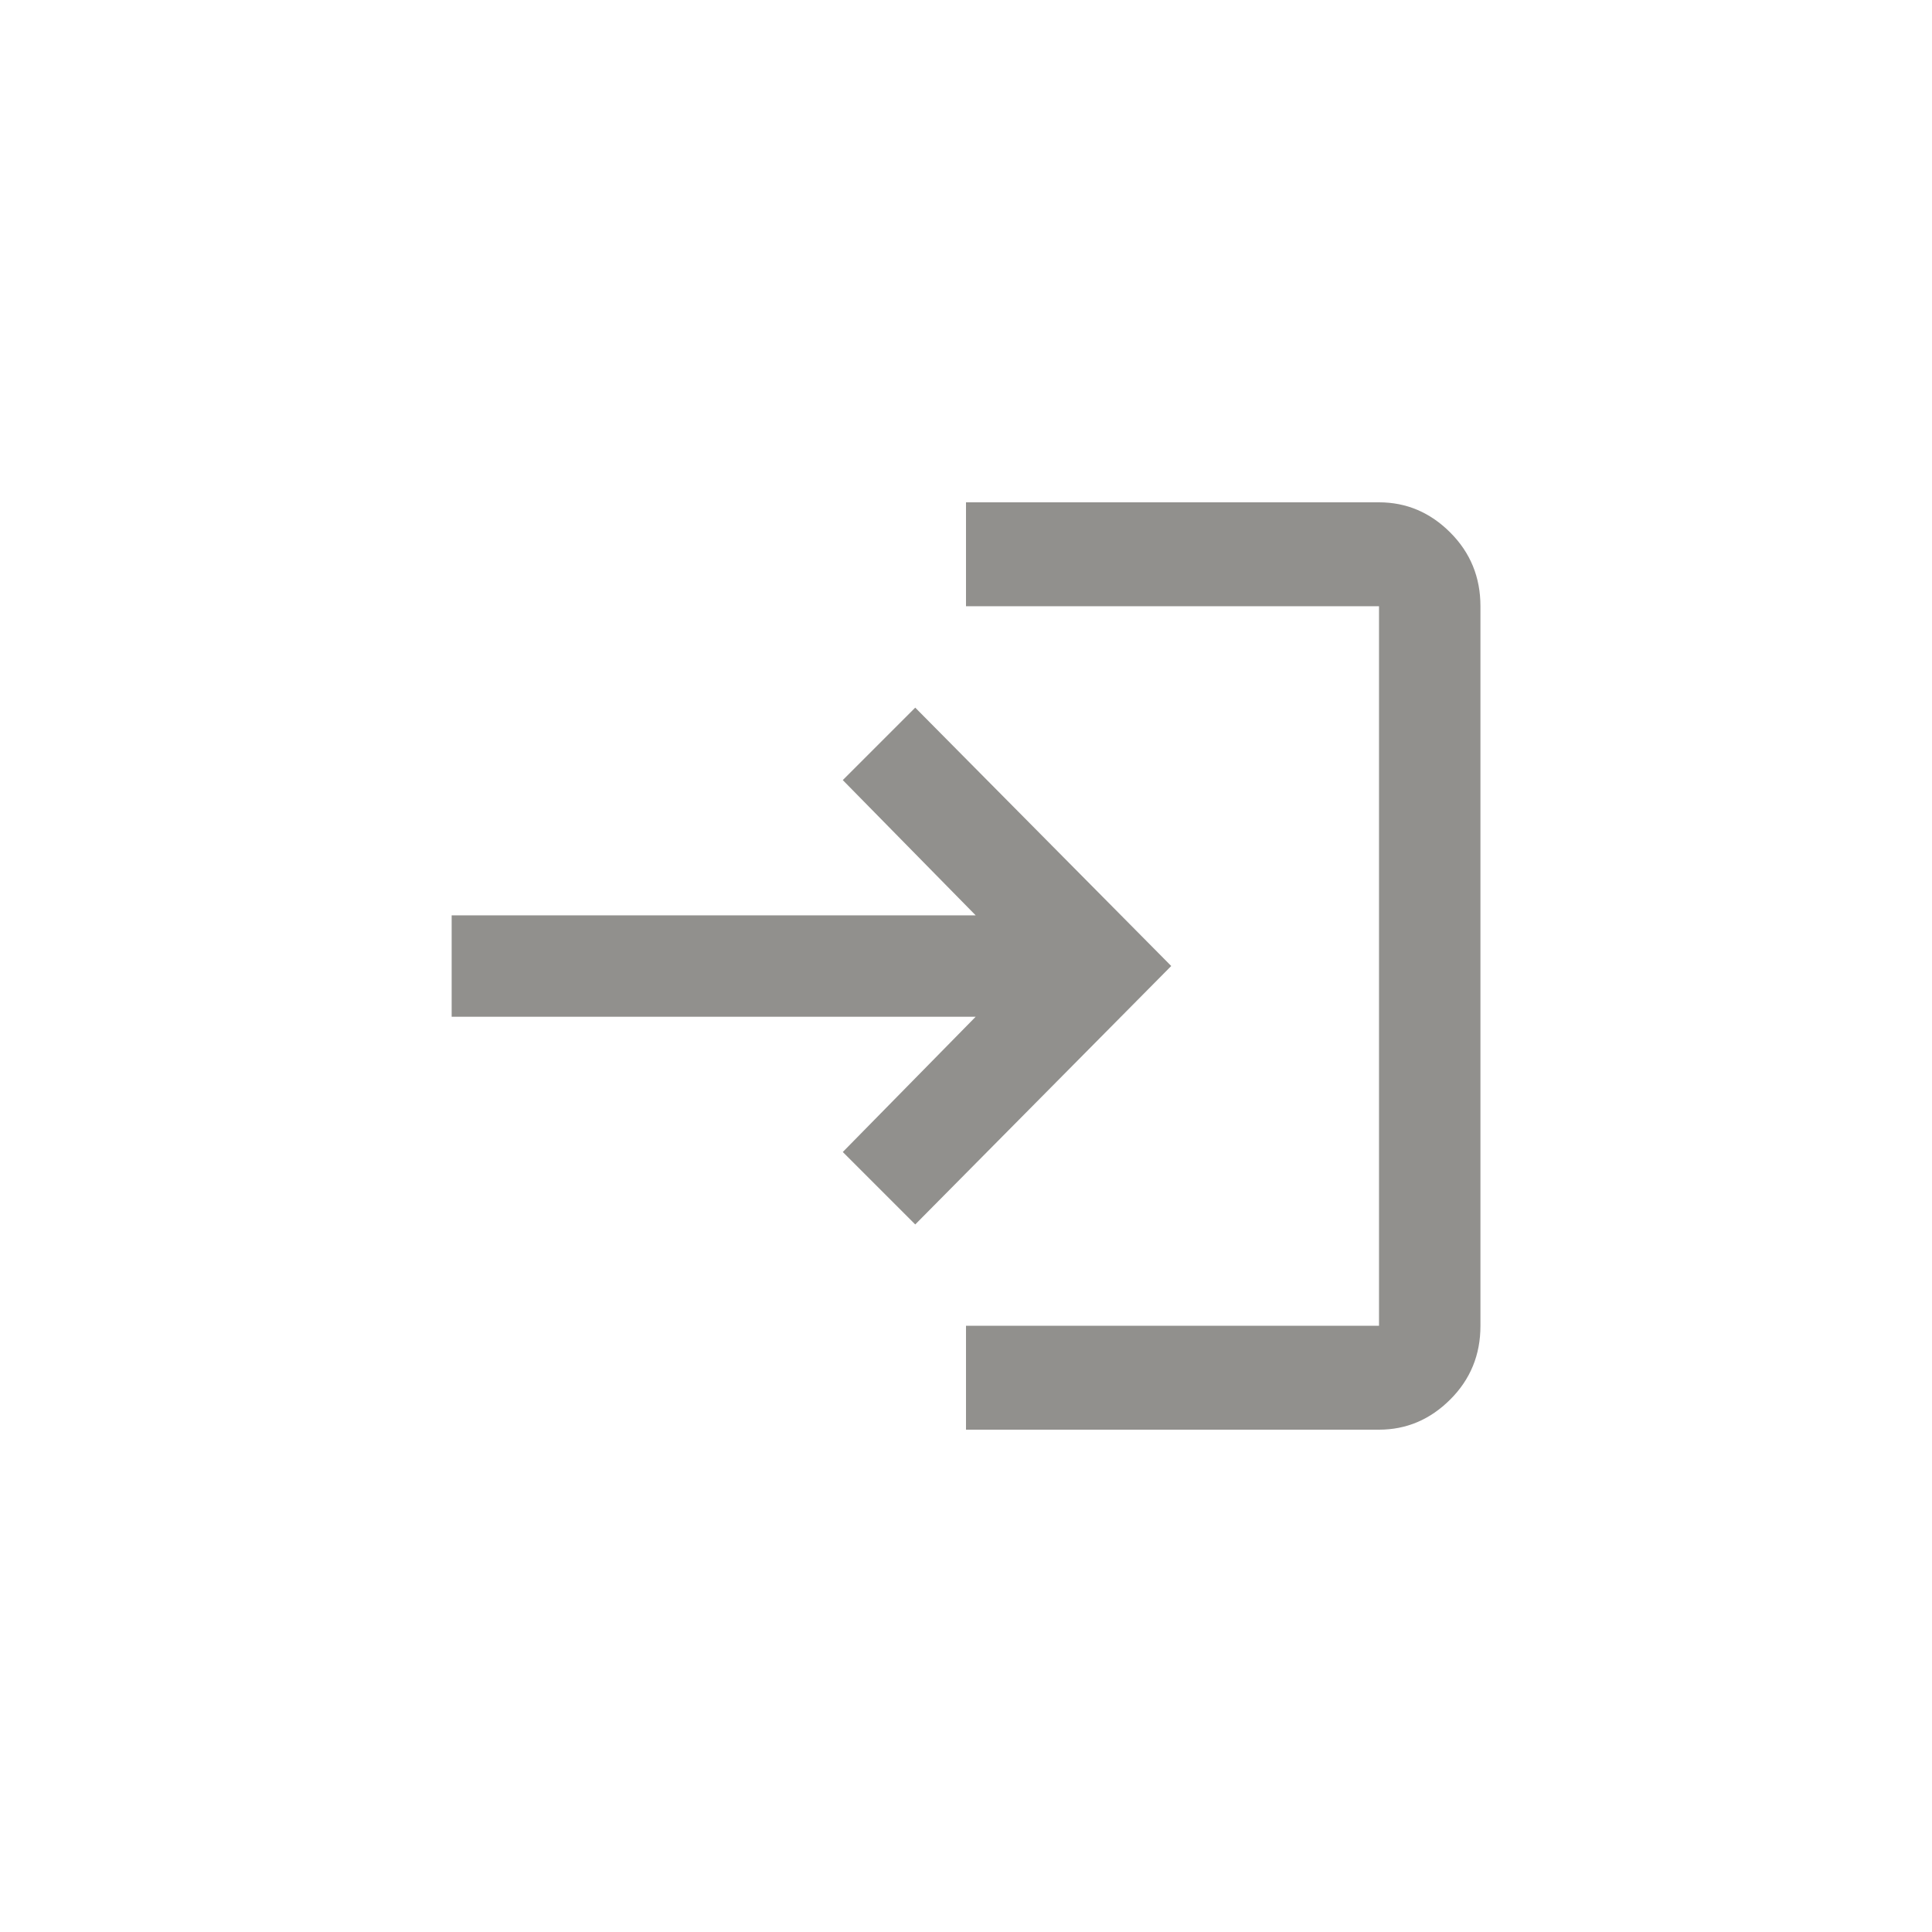 <!-- Generated by IcoMoon.io -->
<svg version="1.1" xmlns="http://www.w3.org/2000/svg" width="40" height="40" viewBox="0 0 40 40">
<title>mt-login</title>
<path fill="#91908d" d="M18.949 14.651l-1.5 1.5 2.751 2.8h-10.849v2.1h10.849l-2.751 2.8 1.5 1.5 5.3-5.351zM28.551 27.449h-8.551v2.151h8.551q0.849 0 1.475-0.625t0.625-1.525v-14.9q0-0.9-0.625-1.525t-1.475-0.625h-8.551v2.151h8.551v14.9z"></path>
</svg>
